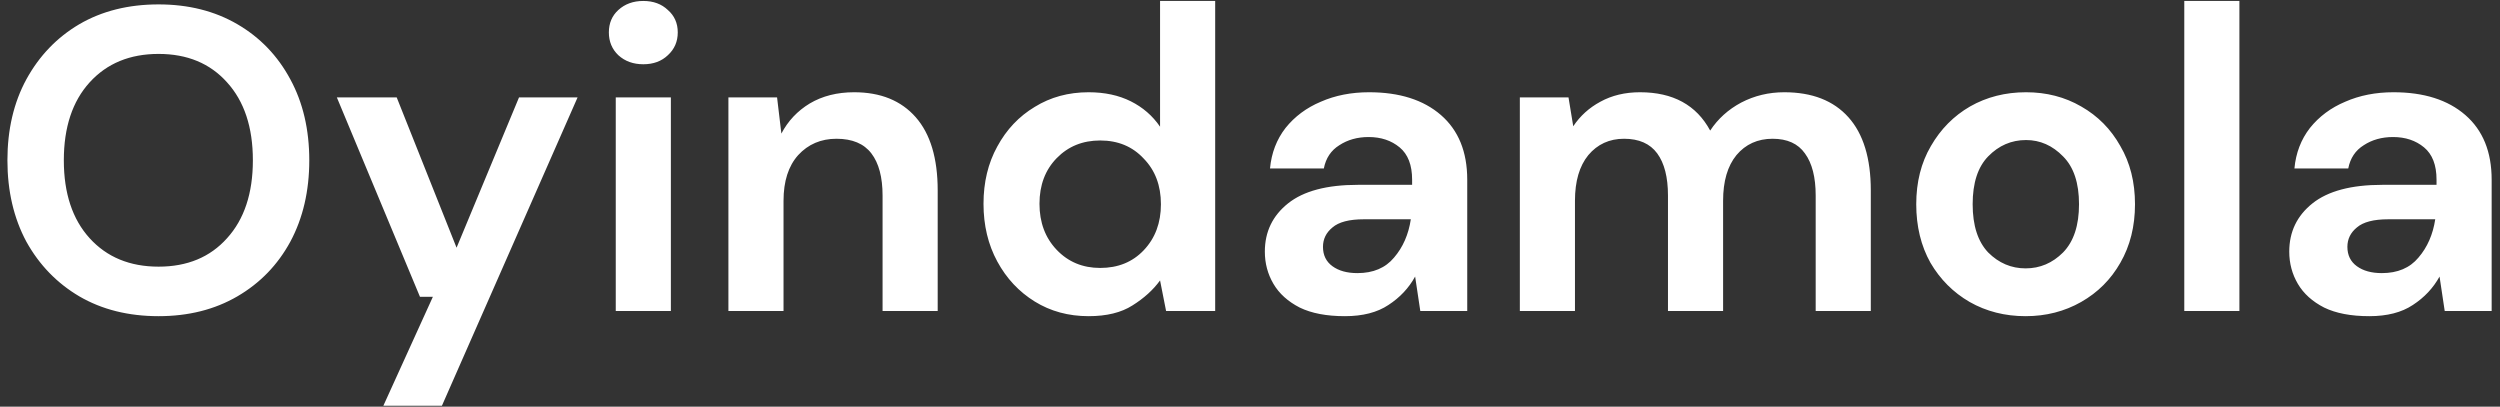 <svg width="209" height="34" viewBox="0 0 209 34" fill="none" xmlns="http://www.w3.org/2000/svg">
<rect x="0" y="0" width="209" height="34" fill="#333333" stroke="none"/>
<path d="M13.256 26.432C10.736 26.432 8.528 25.88 6.632 24.776C4.76 23.672 3.284 22.148 2.204 20.204C1.148 18.236 0.62 15.968 0.62 13.4C0.62 10.832 1.148 8.576 2.204 6.632C3.284 4.664 4.76 3.128 6.632 2.024C8.528 0.92 10.736 0.368 13.256 0.368C15.752 0.368 17.948 0.92 19.844 2.024C21.74 3.128 23.216 4.664 24.272 6.632C25.328 8.576 25.856 10.832 25.856 13.4C25.856 15.968 25.328 18.236 24.272 20.204C23.216 22.148 21.74 23.672 19.844 24.776C17.948 25.88 15.752 26.432 13.256 26.432ZM13.256 22.292C15.656 22.292 17.564 21.5 18.98 19.916C20.42 18.332 21.14 16.16 21.14 13.4C21.14 10.64 20.42 8.468 18.98 6.884C17.564 5.3 15.656 4.508 13.256 4.508C10.856 4.508 8.936 5.3 7.496 6.884C6.056 8.468 5.336 10.64 5.336 13.4C5.336 16.16 6.056 18.332 7.496 19.916C8.936 21.5 10.856 22.292 13.256 22.292ZM32.049 33.92L36.189 24.812H35.109L28.161 8.144H33.165L38.169 20.708L43.389 8.144H48.285L36.945 33.92H32.049ZM53.781 5.372C52.941 5.372 52.245 5.12 51.693 4.616C51.165 4.112 50.901 3.476 50.901 2.708C50.901 1.94 51.165 1.316 51.693 0.836C52.245 0.332 52.941 0.08 53.781 0.08C54.621 0.08 55.305 0.332 55.833 0.836C56.385 1.316 56.661 1.94 56.661 2.708C56.661 3.476 56.385 4.112 55.833 4.616C55.305 5.12 54.621 5.372 53.781 5.372ZM51.477 26V8.144H56.085V26H51.477ZM60.895 26V8.144H64.963L65.323 11.168C65.875 10.112 66.667 9.272 67.699 8.648C68.755 8.024 69.991 7.712 71.407 7.712C73.615 7.712 75.331 8.408 76.555 9.8C77.779 11.192 78.391 13.232 78.391 15.92V26H73.783V16.352C73.783 14.816 73.471 13.64 72.847 12.824C72.223 12.008 71.251 11.6 69.931 11.6C68.635 11.6 67.567 12.056 66.727 12.968C65.911 13.88 65.503 15.152 65.503 16.784V26H60.895ZM91.005 26.432C89.325 26.432 87.825 26.024 86.505 25.208C85.185 24.392 84.141 23.276 83.373 21.86C82.605 20.444 82.221 18.836 82.221 17.036C82.221 15.236 82.605 13.64 83.373 12.248C84.141 10.832 85.185 9.728 86.505 8.936C87.825 8.12 89.325 7.712 91.005 7.712C92.349 7.712 93.525 7.964 94.533 8.468C95.541 8.972 96.357 9.68 96.981 10.592V0.08H101.589V26H97.485L96.981 23.444C96.405 24.236 95.637 24.932 94.677 25.532C93.741 26.132 92.517 26.432 91.005 26.432ZM91.977 22.4C93.465 22.4 94.677 21.908 95.613 20.924C96.573 19.916 97.053 18.632 97.053 17.072C97.053 15.512 96.573 14.24 95.613 13.256C94.677 12.248 93.465 11.744 91.977 11.744C90.513 11.744 89.301 12.236 88.341 13.22C87.381 14.204 86.901 15.476 86.901 17.036C86.901 18.596 87.381 19.88 88.341 20.888C89.301 21.896 90.513 22.4 91.977 22.4ZM112.437 26.432C110.901 26.432 109.641 26.192 108.657 25.712C107.673 25.208 106.941 24.548 106.461 23.732C105.981 22.916 105.741 22.016 105.741 21.032C105.741 19.376 106.389 18.032 107.685 17C108.981 15.968 110.925 15.452 113.517 15.452H118.053V15.02C118.053 13.796 117.705 12.896 117.009 12.32C116.313 11.744 115.449 11.456 114.417 11.456C113.481 11.456 112.665 11.684 111.969 12.14C111.273 12.572 110.841 13.22 110.673 14.084H106.173C106.293 12.788 106.725 11.66 107.469 10.7C108.237 9.74 109.221 9.008 110.421 8.504C111.621 7.976 112.965 7.712 114.453 7.712C116.997 7.712 119.001 8.348 120.465 9.62C121.929 10.892 122.661 12.692 122.661 15.02V26H118.737L118.305 23.12C117.777 24.08 117.033 24.872 116.073 25.496C115.137 26.12 113.925 26.432 112.437 26.432ZM113.481 22.832C114.801 22.832 115.821 22.4 116.541 21.536C117.285 20.672 117.753 19.604 117.945 18.332H114.021C112.797 18.332 111.921 18.56 111.393 19.016C110.865 19.448 110.601 19.988 110.601 20.636C110.601 21.332 110.865 21.872 111.393 22.256C111.921 22.64 112.617 22.832 113.481 22.832ZM127.059 26V8.144H131.127L131.523 10.556C132.099 9.692 132.855 9.008 133.791 8.504C134.751 7.976 135.855 7.712 137.103 7.712C139.863 7.712 141.819 8.78 142.971 10.916C143.619 9.932 144.483 9.152 145.563 8.576C146.667 8 147.867 7.712 149.163 7.712C151.491 7.712 153.279 8.408 154.527 9.8C155.775 11.192 156.399 13.232 156.399 15.92V26H151.791V16.352C151.791 14.816 151.491 13.64 150.891 12.824C150.315 12.008 149.415 11.6 148.191 11.6C146.943 11.6 145.935 12.056 145.167 12.968C144.423 13.88 144.051 15.152 144.051 16.784V26H139.443V16.352C139.443 14.816 139.143 13.64 138.543 12.824C137.943 12.008 137.019 11.6 135.771 11.6C134.547 11.6 133.551 12.056 132.783 12.968C132.039 13.88 131.667 15.152 131.667 16.784V26H127.059ZM169.342 26.432C167.614 26.432 166.054 26.036 164.662 25.244C163.294 24.452 162.202 23.36 161.386 21.968C160.594 20.552 160.198 18.92 160.198 17.072C160.198 15.224 160.606 13.604 161.422 12.212C162.238 10.796 163.33 9.692 164.698 8.9C166.09 8.108 167.65 7.712 169.378 7.712C171.082 7.712 172.618 8.108 173.986 8.9C175.378 9.692 176.47 10.796 177.262 12.212C178.078 13.604 178.486 15.224 178.486 17.072C178.486 18.92 178.078 20.552 177.262 21.968C176.47 23.36 175.378 24.452 173.986 25.244C172.594 26.036 171.046 26.432 169.342 26.432ZM169.342 22.436C170.542 22.436 171.586 21.992 172.474 21.104C173.362 20.192 173.806 18.848 173.806 17.072C173.806 15.296 173.362 13.964 172.474 13.076C171.586 12.164 170.554 11.708 169.378 11.708C168.154 11.708 167.098 12.164 166.21 13.076C165.346 13.964 164.914 15.296 164.914 17.072C164.914 18.848 165.346 20.192 166.21 21.104C167.098 21.992 168.142 22.436 169.342 22.436ZM182.606 26V0.08H187.214V26H182.606ZM198.078 26.432C196.542 26.432 195.282 26.192 194.298 25.712C193.314 25.208 192.582 24.548 192.102 23.732C191.622 22.916 191.382 22.016 191.382 21.032C191.382 19.376 192.03 18.032 193.326 17C194.622 15.968 196.566 15.452 199.158 15.452H203.694V15.02C203.694 13.796 203.346 12.896 202.65 12.32C201.954 11.744 201.09 11.456 200.058 11.456C199.122 11.456 198.306 11.684 197.61 12.14C196.914 12.572 196.482 13.22 196.314 14.084H191.814C191.934 12.788 192.366 11.66 193.11 10.7C193.878 9.74 194.862 9.008 196.062 8.504C197.262 7.976 198.606 7.712 200.094 7.712C202.638 7.712 204.642 8.348 206.106 9.62C207.57 10.892 208.302 12.692 208.302 15.02V26H204.378L203.946 23.12C203.418 24.08 202.674 24.872 201.714 25.496C200.778 26.12 199.566 26.432 198.078 26.432ZM199.122 22.832C200.442 22.832 201.462 22.4 202.182 21.536C202.926 20.672 203.394 19.604 203.586 18.332H199.662C198.438 18.332 197.562 18.56 197.034 19.016C196.506 19.448 196.242 19.988 196.242 20.636C196.242 21.332 196.506 21.872 197.034 22.256C197.562 22.64 198.258 22.832 199.122 22.832Z" fill="white"/>
</svg>
